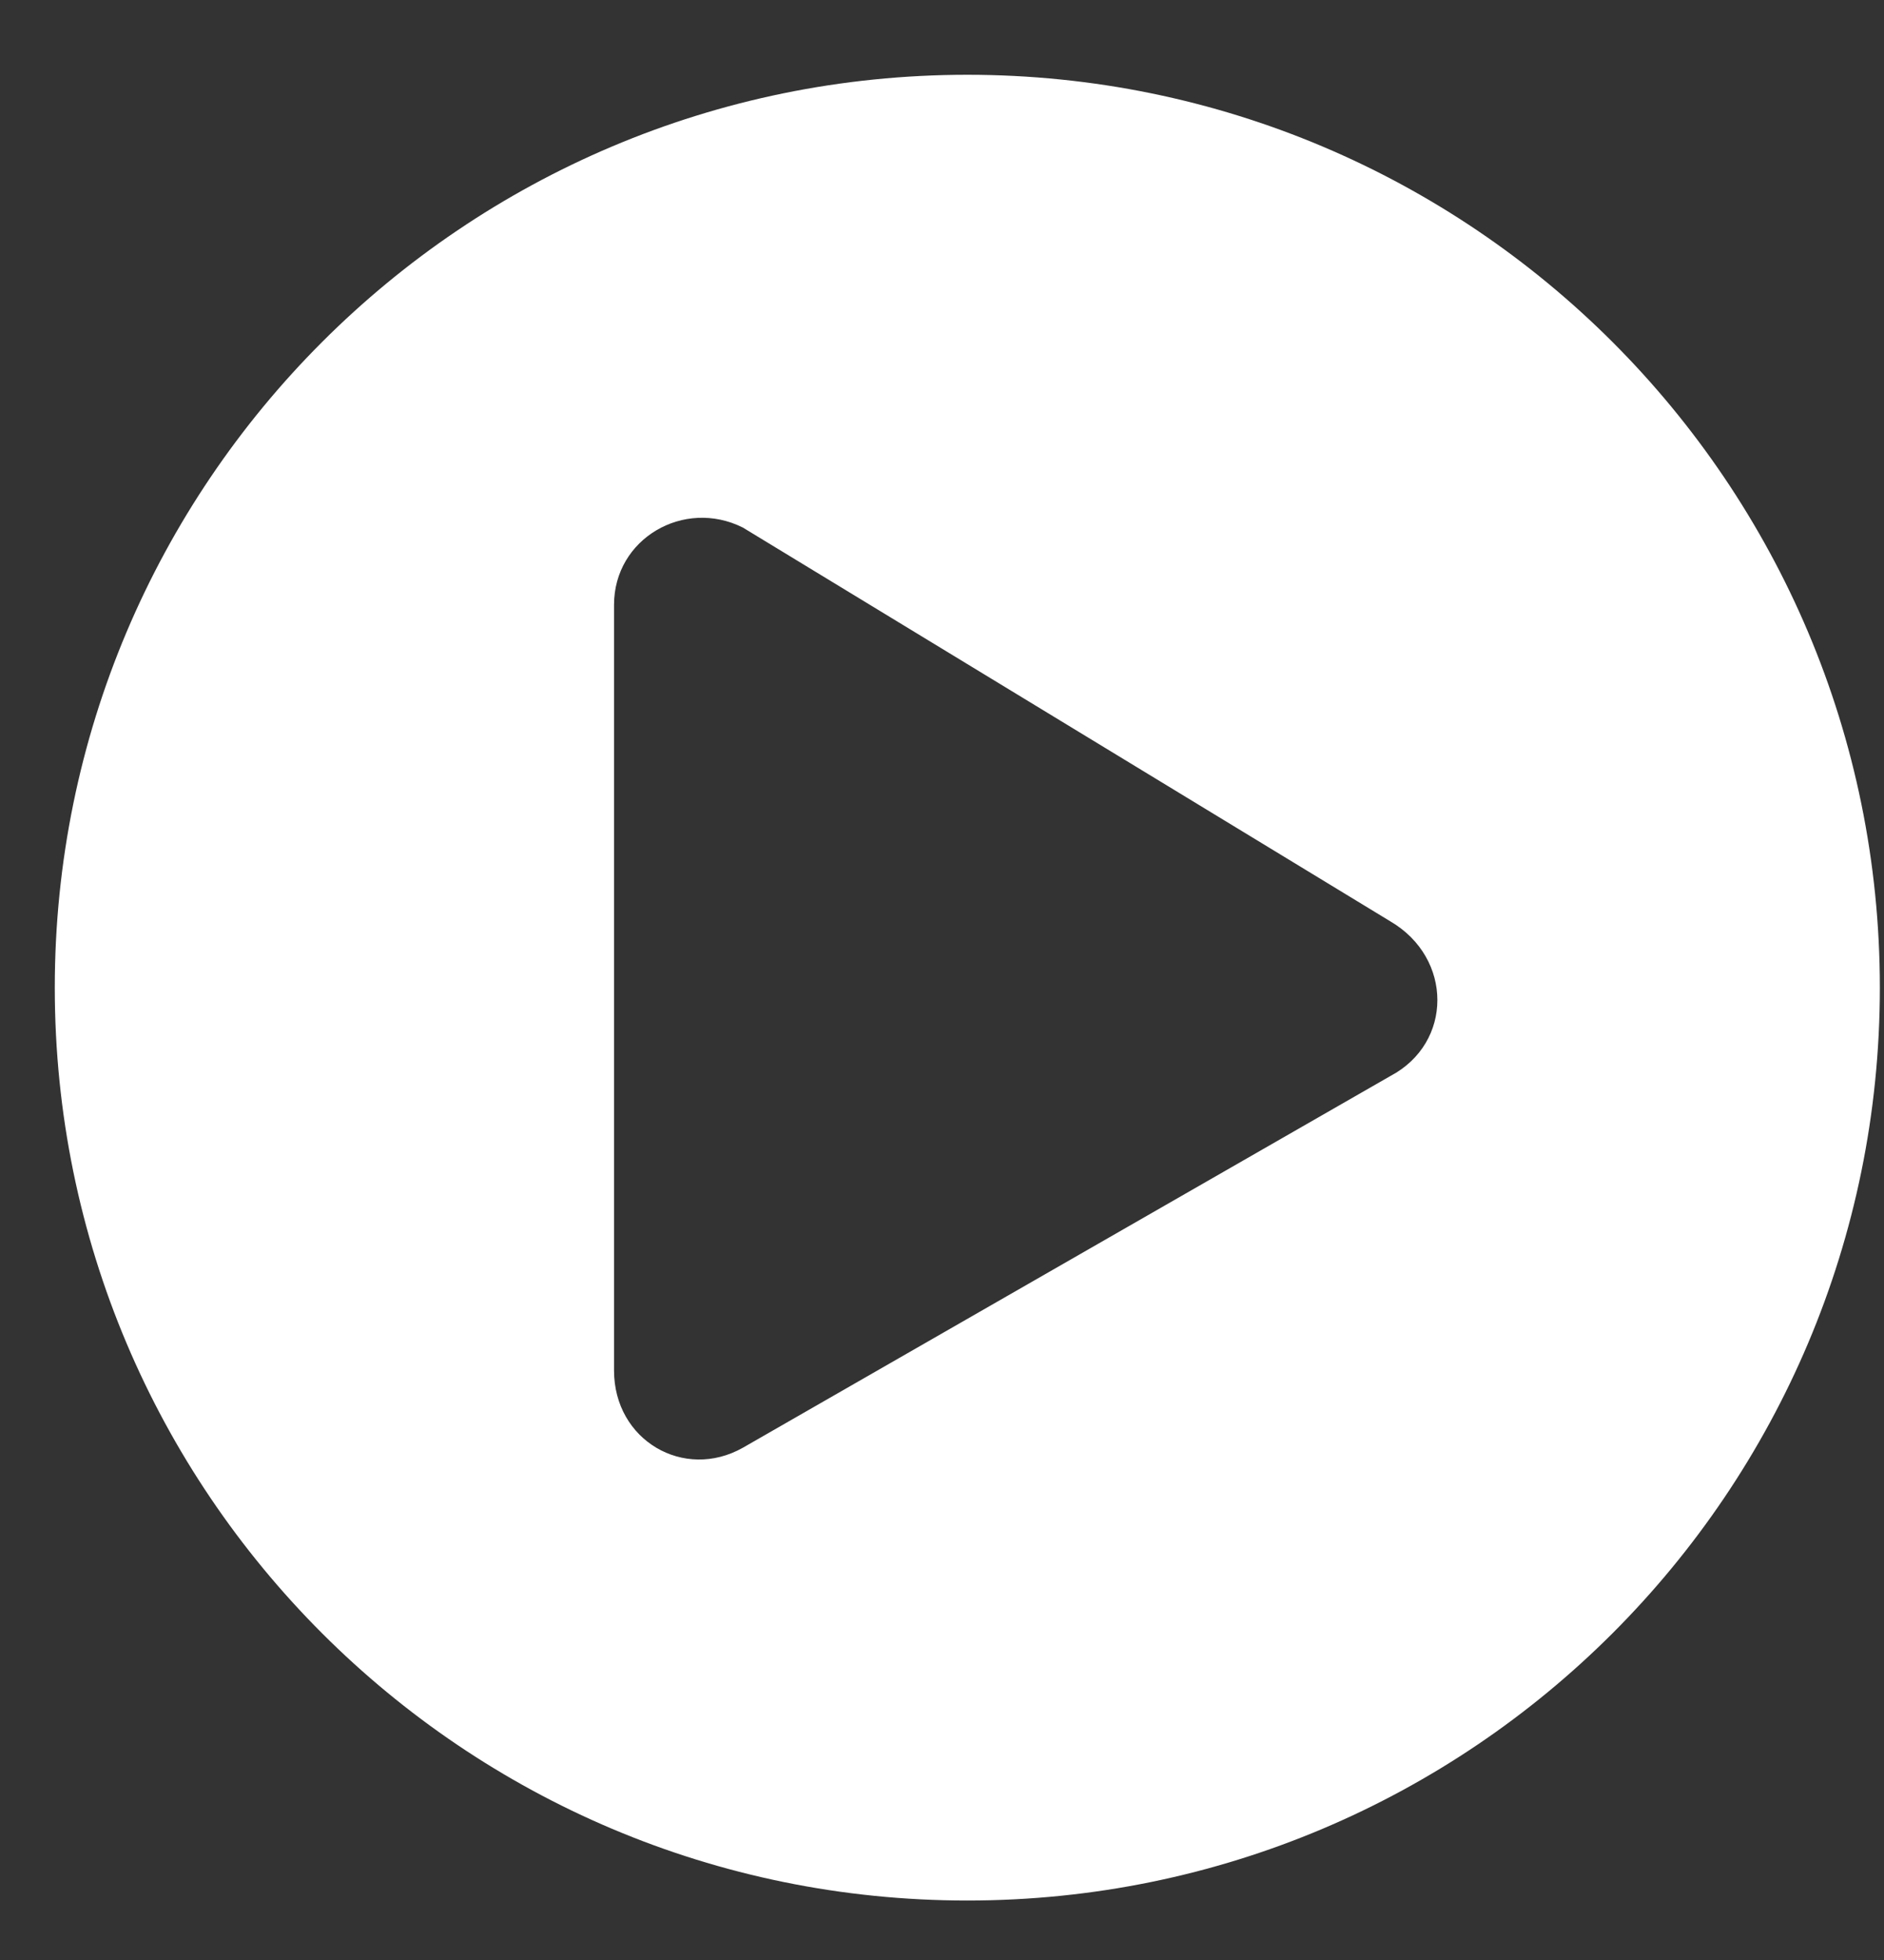 <svg width="25" height="26" viewBox="0 0 25 26" fill="none" xmlns="http://www.w3.org/2000/svg">
<rect x="0" y="0" width="25" height="26" fill="#333333" stroke="none"/>
<path d="M12.836 0.992C6.146 0.992 0.727 6.412 0.727 13.102C0.727 19.791 6.146 25.211 12.836 25.211C19.525 25.211 24.945 19.791 24.945 13.102C24.945 6.412 19.525 0.992 12.836 0.992ZM18.451 14.273L9.857 19.205C9.076 19.645 8.148 19.107 8.148 18.18V8.023C8.148 7.145 9.076 6.607 9.857 6.998L18.451 12.223C19.281 12.711 19.281 13.834 18.451 14.273Z" fill="white"/>
</svg>
